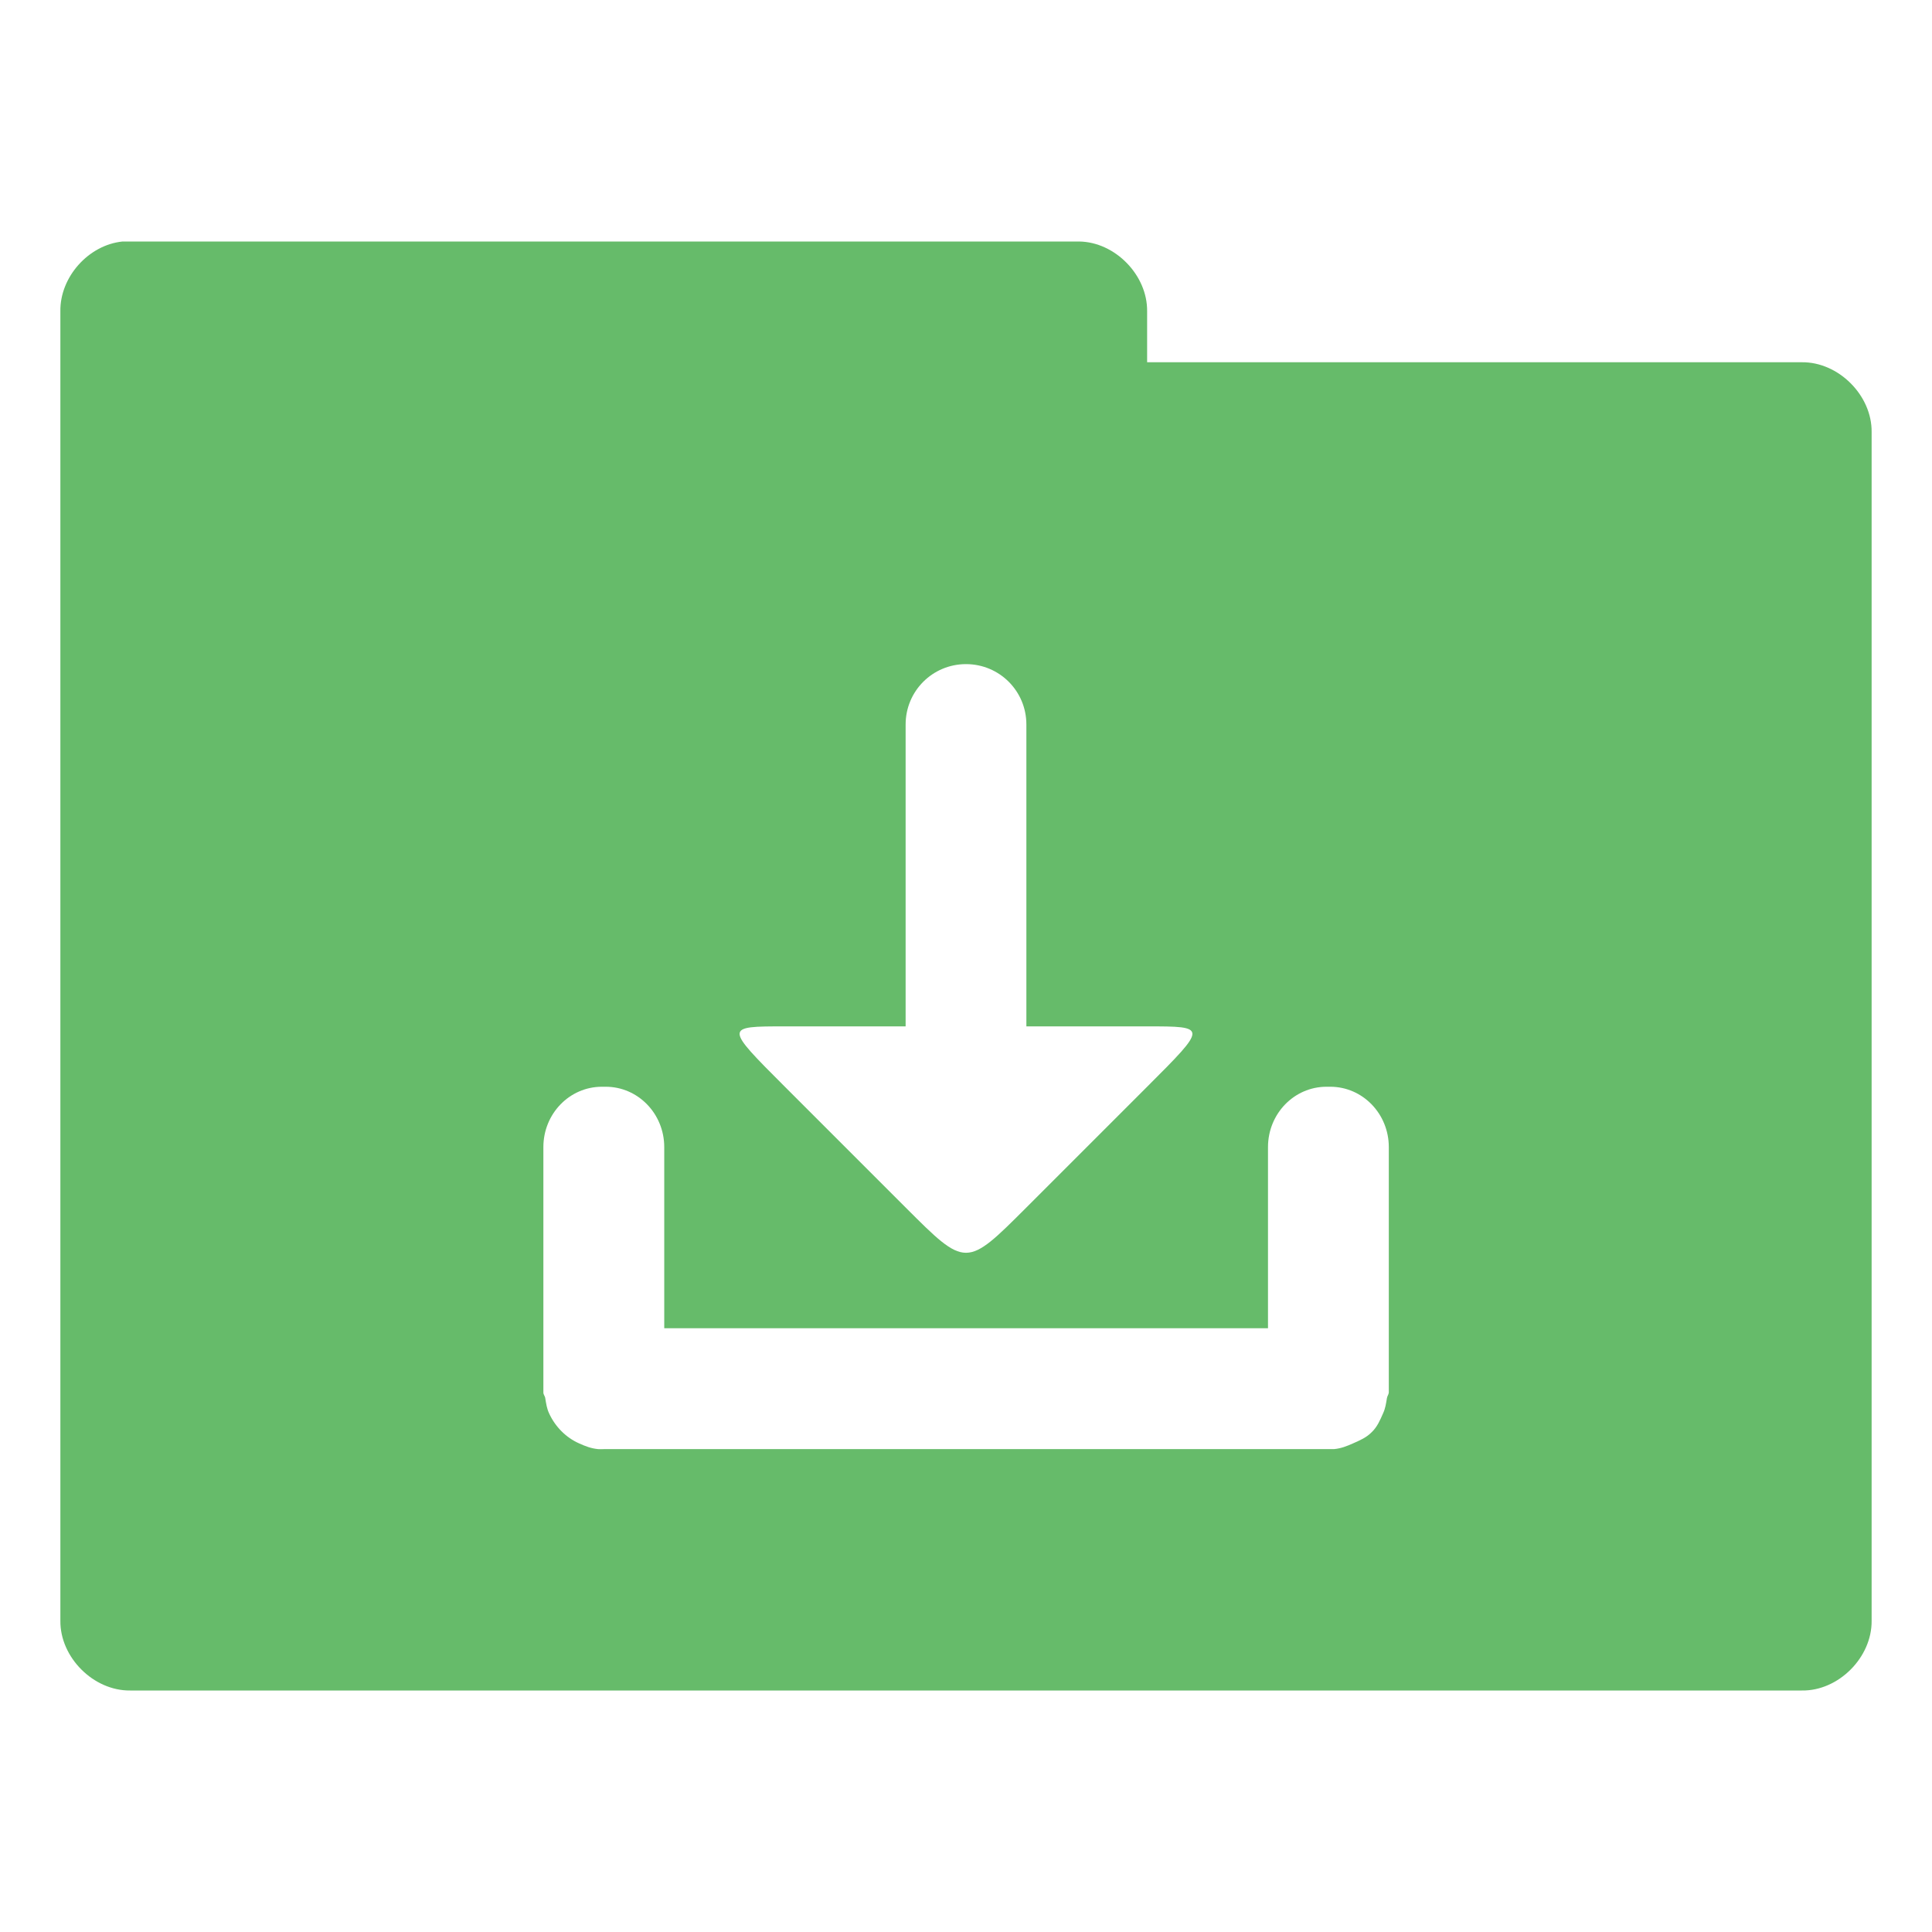 <svg xmlns="http://www.w3.org/2000/svg" viewBox="0 0 32 32">
 <g transform="translate(0,-1020.362)">
  <path d="m 2.031 4 c -0.565 0.056 -1.04 0.589 -1.031 1.156 l 0 21.688 c -0.007 0.607 0.549 1.163 1.156 1.156 l 27.688 0 c 0.607 0.01 1.163 -0.549 1.156 -1.156 l 0 -19.688 c 0.007 -0.607 -0.549 -1.163 -1.156 -1.156 l -10.844 0 l 0 -0.844 c 0.007 -0.597 -0.528 -1.147 -1.125 -1.156 l -15.719 0 l -0.125 0 z m 13.969 7 c 0.554 0 1 0.446 1 1 l 0 5 l 2 0 c 1 0 1 0 0 1 l -2 2 c -1 1 -1 1 -2 0 l -2 -2 c -1 -1 -1 -1 0 -1 l 2 0 l 0 -5 c 0 -0.554 0.446 -1 1 -1 z m -6.03 7 l 0.063 0 c 0.534 0 0.969 0.446 0.969 1 l 0 3 l 10 0 l 0 -3 c 0 -0.554 0.434 -1 0.969 -1 l 0.063 0 c 0.534 0 0.969 0.446 0.969 1 l 0 3.938 l 0 0.125 c -0.002 0.035 -0.026 0.06 -0.031 0.094 c -0.015 0.091 -0.026 0.17 -0.063 0.25 c -0.05 0.114 -0.097 0.226 -0.188 0.313 c -0.087 0.09 -0.197 0.137 -0.313 0.188 c -0.101 0.045 -0.196 0.083 -0.313 0.094 c -0.021 0.001 -0.042 0 -0.063 0 c -0.011 0 -0.02 0 -0.031 0 l -0.031 0 l -11.938 0 l -0.031 0 c -0.034 0 -0.061 0.003 -0.094 0 c -0.116 -0.011 -0.211 -0.048 -0.313 -0.094 c -0.219 -0.096 -0.399 -0.278 -0.5 -0.5 c -0.037 -0.08 -0.048 -0.159 -0.063 -0.25 c -0.004 -0.035 -0.031 -0.057 -0.031 -0.094 l 0 -0.063 l 0 -0.063 l 0 -3.938 c 0 -0.554 0.434 -1 0.969 -1 z" transform="translate(0,1020.362)" style="visibility:visible;fill:#66bb6a;fill-opacity:1;stroke:none;display:inline;color:#000;fill-rule:nonzero"/>
 </g>
</svg>
